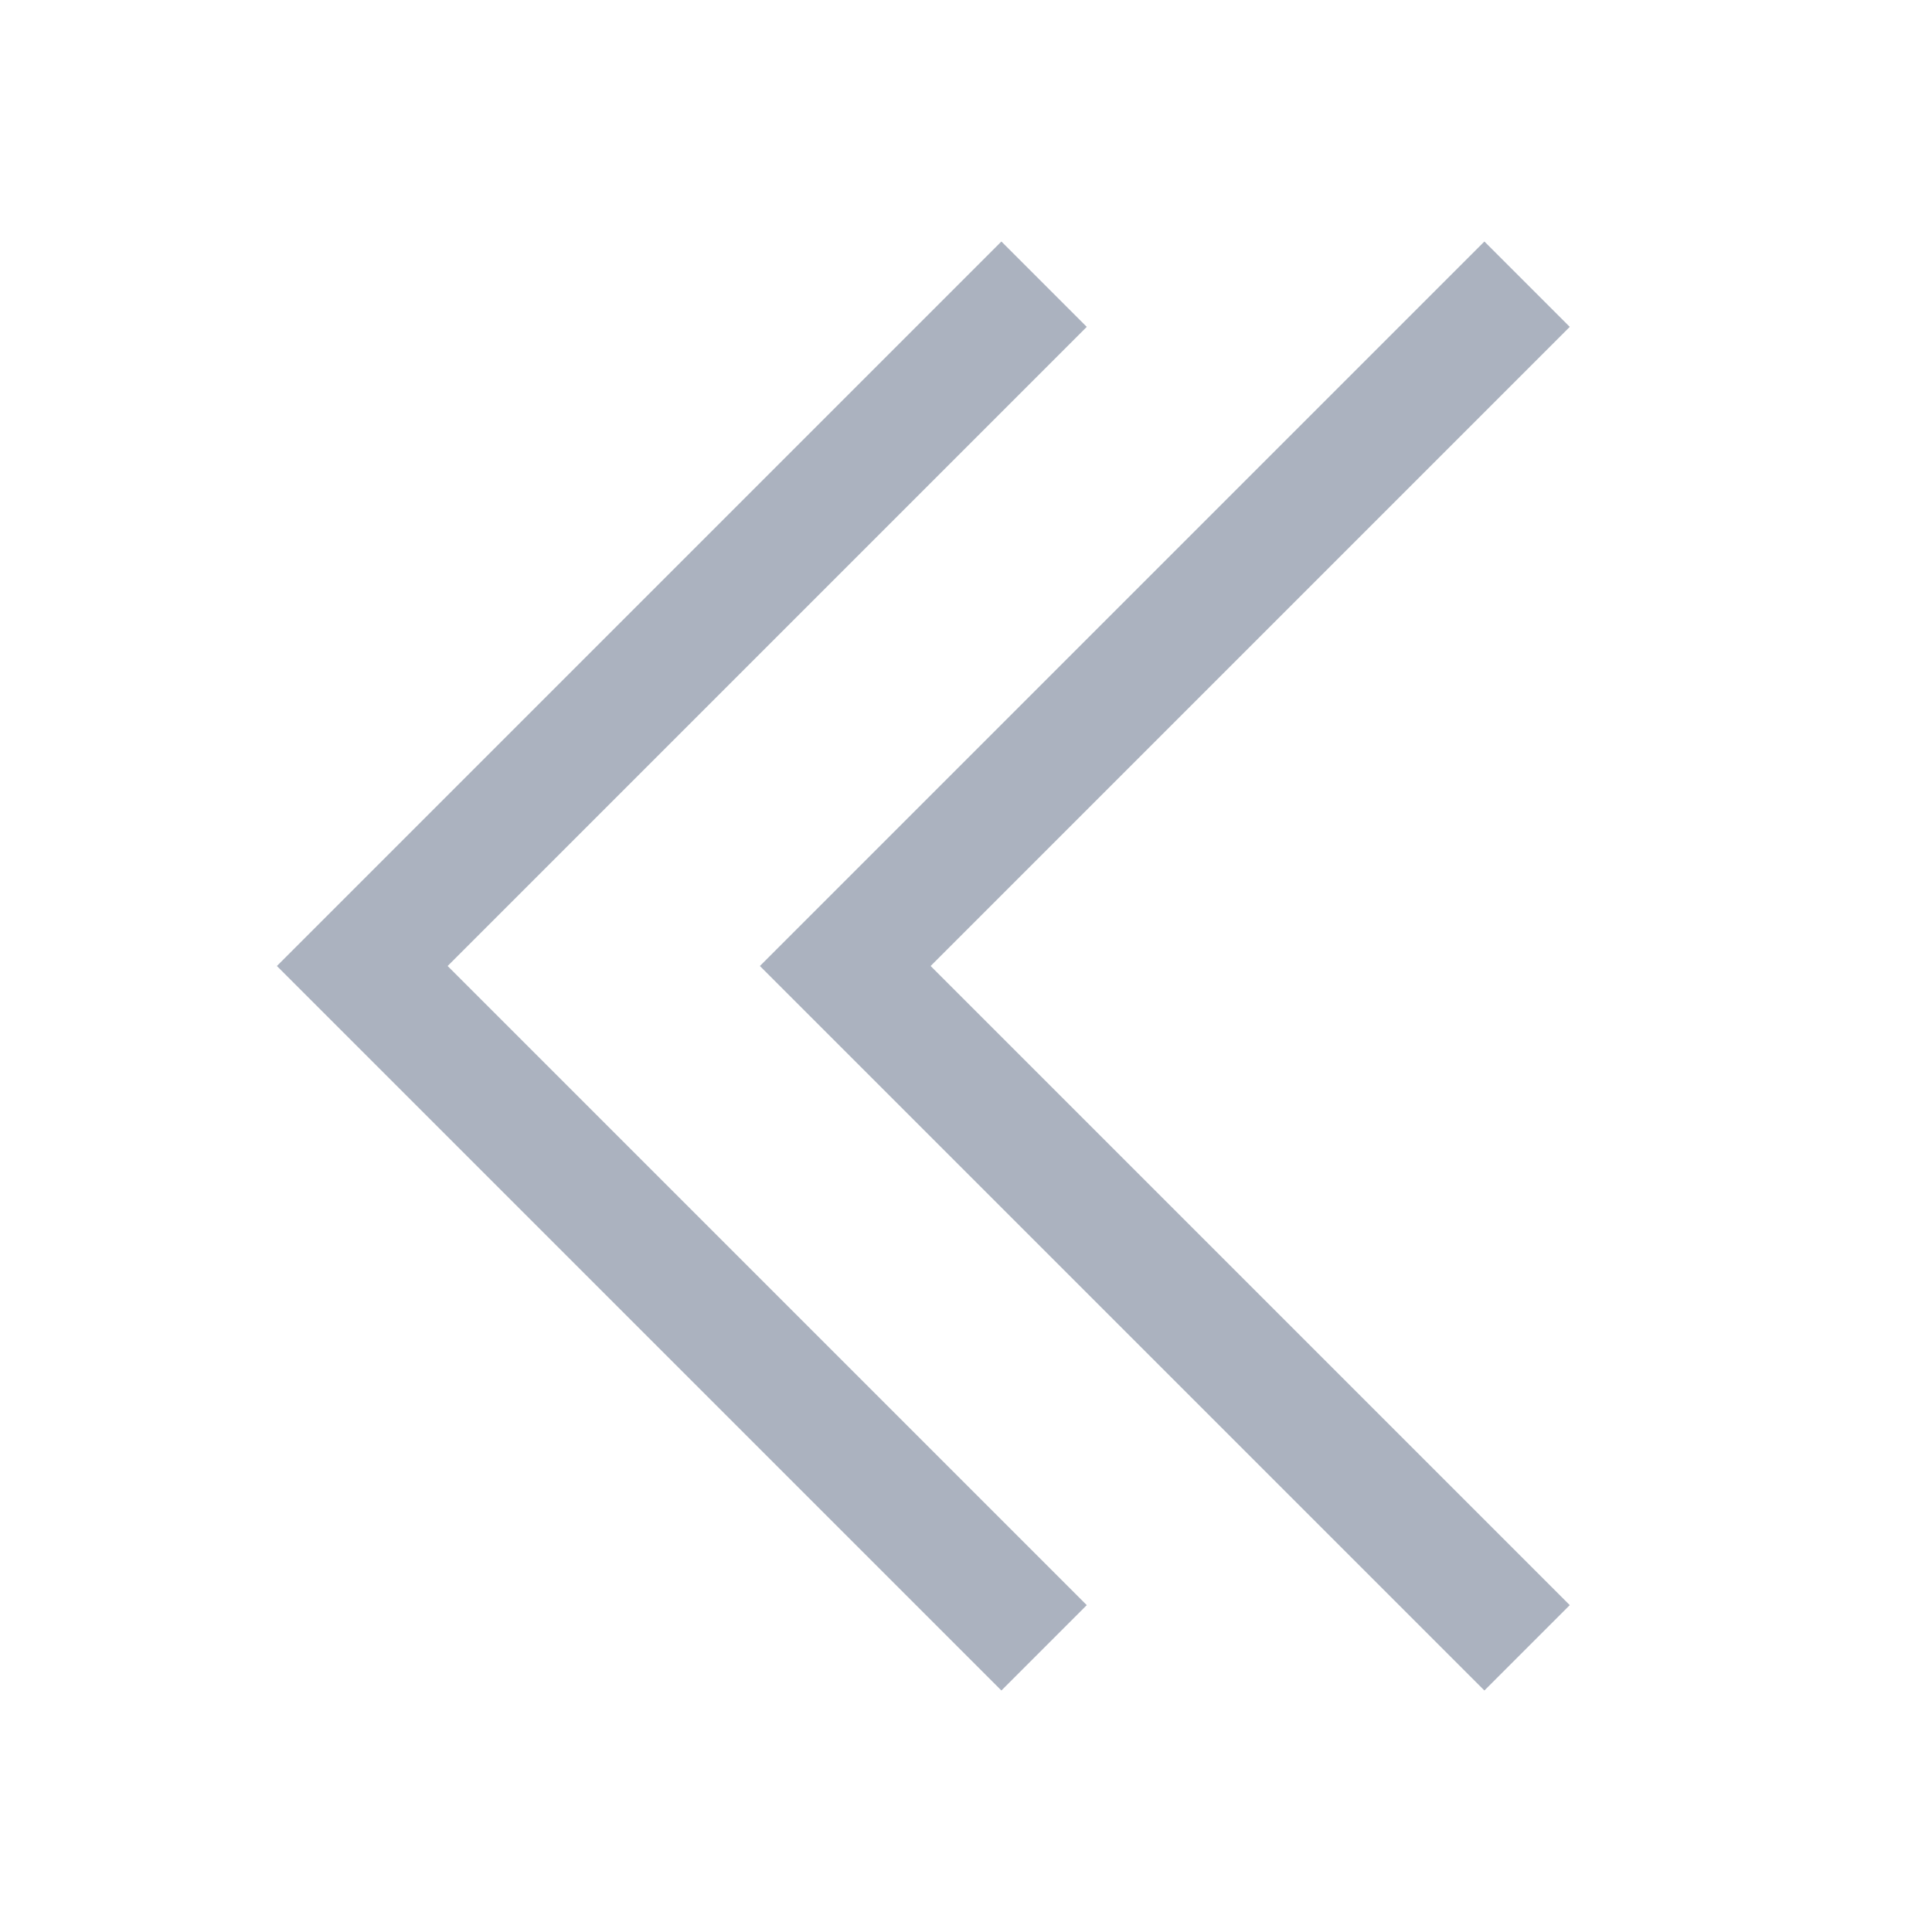 <svg viewBox="0 0 16 16" xmlns="http://www.w3.org/2000/svg">
    <style
        type="text/css"
        id="current-color-scheme">
        .ColorScheme-Text {
            color:#abb2bf;
        }
    </style>
    <g class="ColorScheme-Text" fill="currentColor">
        <path d="M6.293 8l6-6 .707.707L7.707 8 13 13.293l-.707.707z"/>
        <path d="M2.293 8l6-6L9 2.707 3.707 8 9 13.293 8.293 14z"/>
    </g>
</svg>
